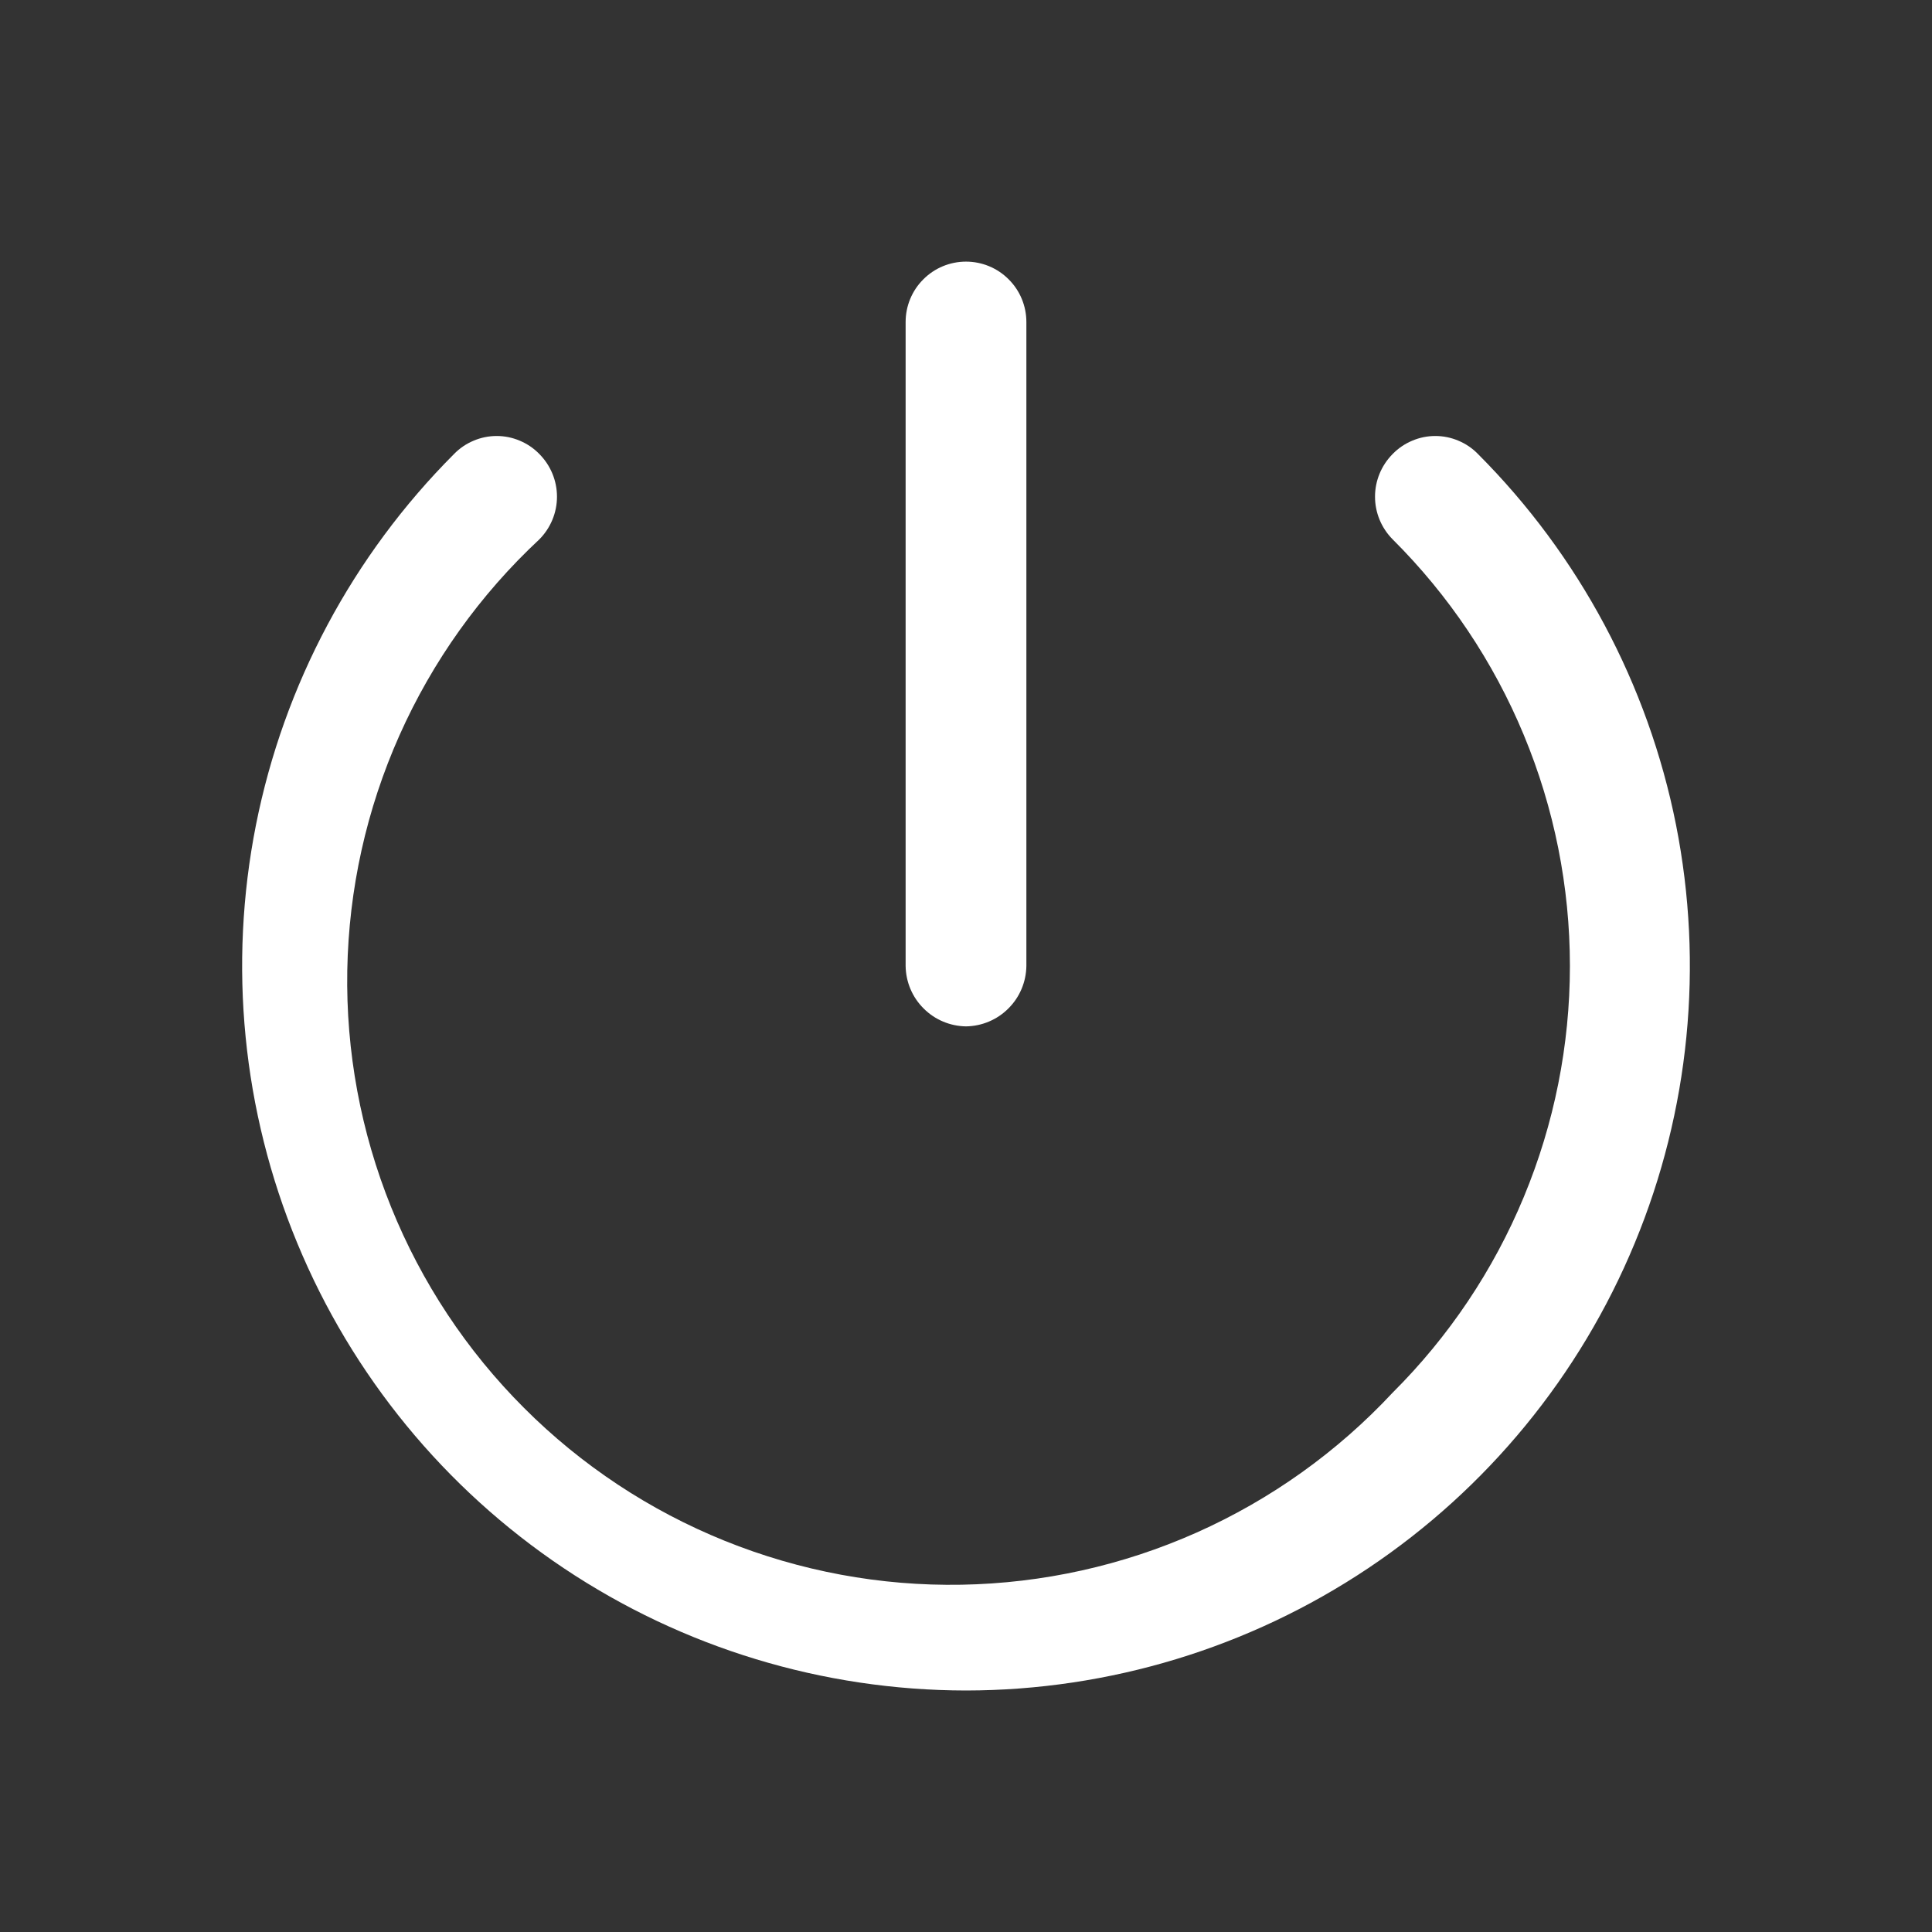 <?xml version="1.0" encoding="utf-8"?><!-- Uploaded to: SVG Repo, www.svgrepo.com, Generator: SVG Repo Mixer Tools -->
<svg width="800px" height="800px" viewBox="0 0 24 24" fill="none" xmlns="http://www.w3.org/2000/svg">
<rect x="0" y="0" width="24" height="24" fill="#333333" stroke="none"/>
<path d="M12 21C10.221 20.998 8.483 20.47 7.004 19.481C5.525 18.492 4.373 17.087 3.693 15.443C3.012 13.8 2.834 11.991 3.18 10.246C3.527 8.502 4.383 6.899 5.64 5.64C5.709 5.569 5.791 5.513 5.882 5.475C5.973 5.436 6.071 5.416 6.17 5.416C6.269 5.416 6.367 5.436 6.458 5.475C6.549 5.513 6.631 5.569 6.7 5.64C6.84 5.781 6.919 5.971 6.919 6.17C6.919 6.369 6.84 6.559 6.7 6.7C5.963 7.387 5.372 8.215 4.962 9.135C4.552 10.055 4.332 11.048 4.314 12.055C4.296 13.062 4.482 14.062 4.859 14.996C5.236 15.93 5.797 16.778 6.51 17.49C7.222 18.203 8.07 18.764 9.004 19.141C9.938 19.518 10.938 19.704 11.945 19.686C12.952 19.668 13.945 19.448 14.865 19.038C15.785 18.628 16.613 18.037 17.3 17.3C17.998 16.605 18.552 15.779 18.929 14.87C19.307 13.96 19.502 12.985 19.502 12C19.502 11.015 19.307 10.04 18.929 9.13C18.552 8.221 17.998 7.395 17.3 6.7C17.16 6.559 17.081 6.369 17.081 6.17C17.081 5.971 17.16 5.781 17.3 5.64C17.369 5.569 17.451 5.513 17.542 5.475C17.633 5.436 17.731 5.416 17.83 5.416C17.929 5.416 18.027 5.436 18.118 5.475C18.209 5.513 18.291 5.569 18.36 5.64C19.617 6.899 20.473 8.502 20.82 10.246C21.166 11.991 20.988 13.8 20.307 15.443C19.627 17.087 18.475 18.492 16.996 19.481C15.517 20.47 13.779 20.998 12 21Z" fill="#FFFFFF"/>
<path d="M12 12.75C11.802 12.747 11.613 12.668 11.473 12.527C11.332 12.387 11.253 12.198 11.25 12V4C11.25 3.801 11.329 3.61 11.47 3.47C11.61 3.329 11.801 3.25 12 3.25C12.199 3.25 12.39 3.329 12.53 3.47C12.671 3.61 12.75 3.801 12.75 4V12C12.747 12.198 12.668 12.387 12.527 12.527C12.387 12.668 12.198 12.747 12 12.75Z" fill="#FFFFFF"/>
</svg>
